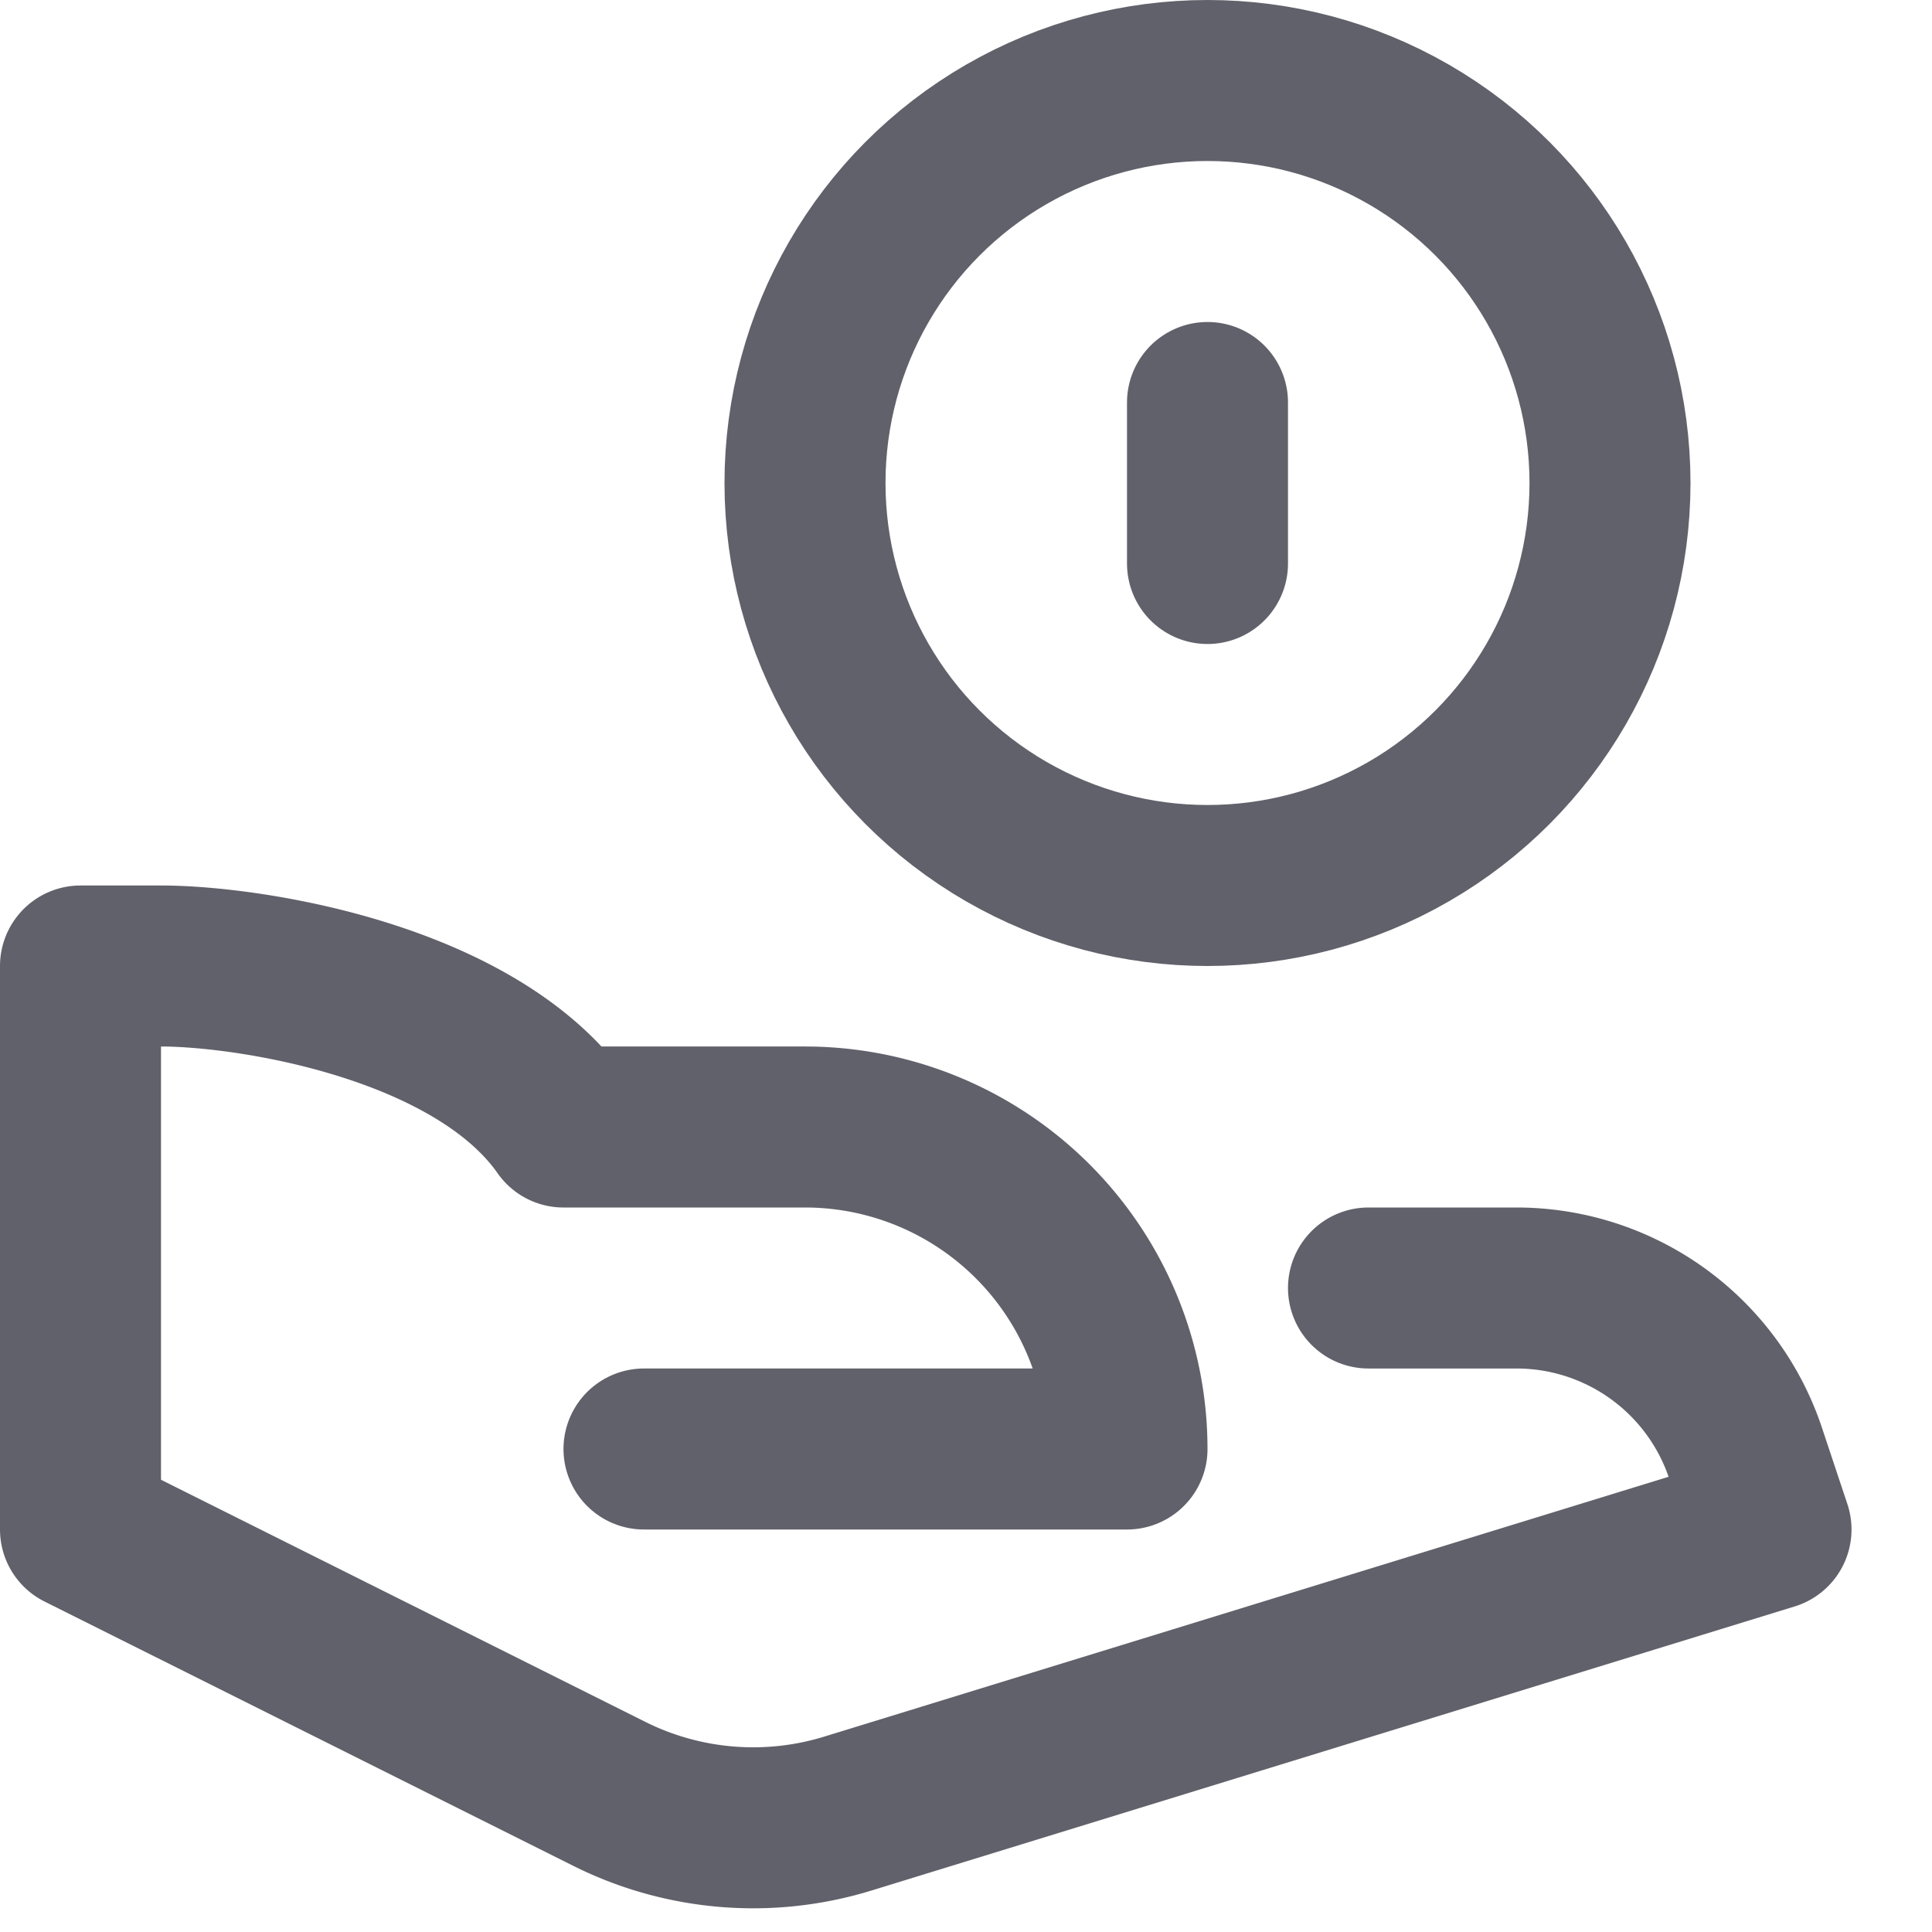 <svg xmlns="http://www.w3.org/2000/svg" height="24" width="24" viewBox="0 0 24 24"><title>loan</title><g stroke-linecap="round" fill="#61616b" stroke-linejoin="round" class="nc-icon-wrapper"><circle cx="15" cy="6" r="5" fill="none" stroke="#61616b" stroke-width="2" data-color="color-2"></circle><path d="M17,16h1.838a3,3,0,0,1,2.846,2.051L22,19,10.532,22.529a4,4,0,0,1-2.965-.246L1,19V12H2c1.105,0,3.906.438,5,2h3a4,4,0,0,1,4,4H8" fill="none" stroke="#61616b" stroke-width="2"></path><line x1="15" y1="5" x2="15" y2="7" fill="none" stroke="#61616b" stroke-width="2" data-color="color-2"></line></g></svg>